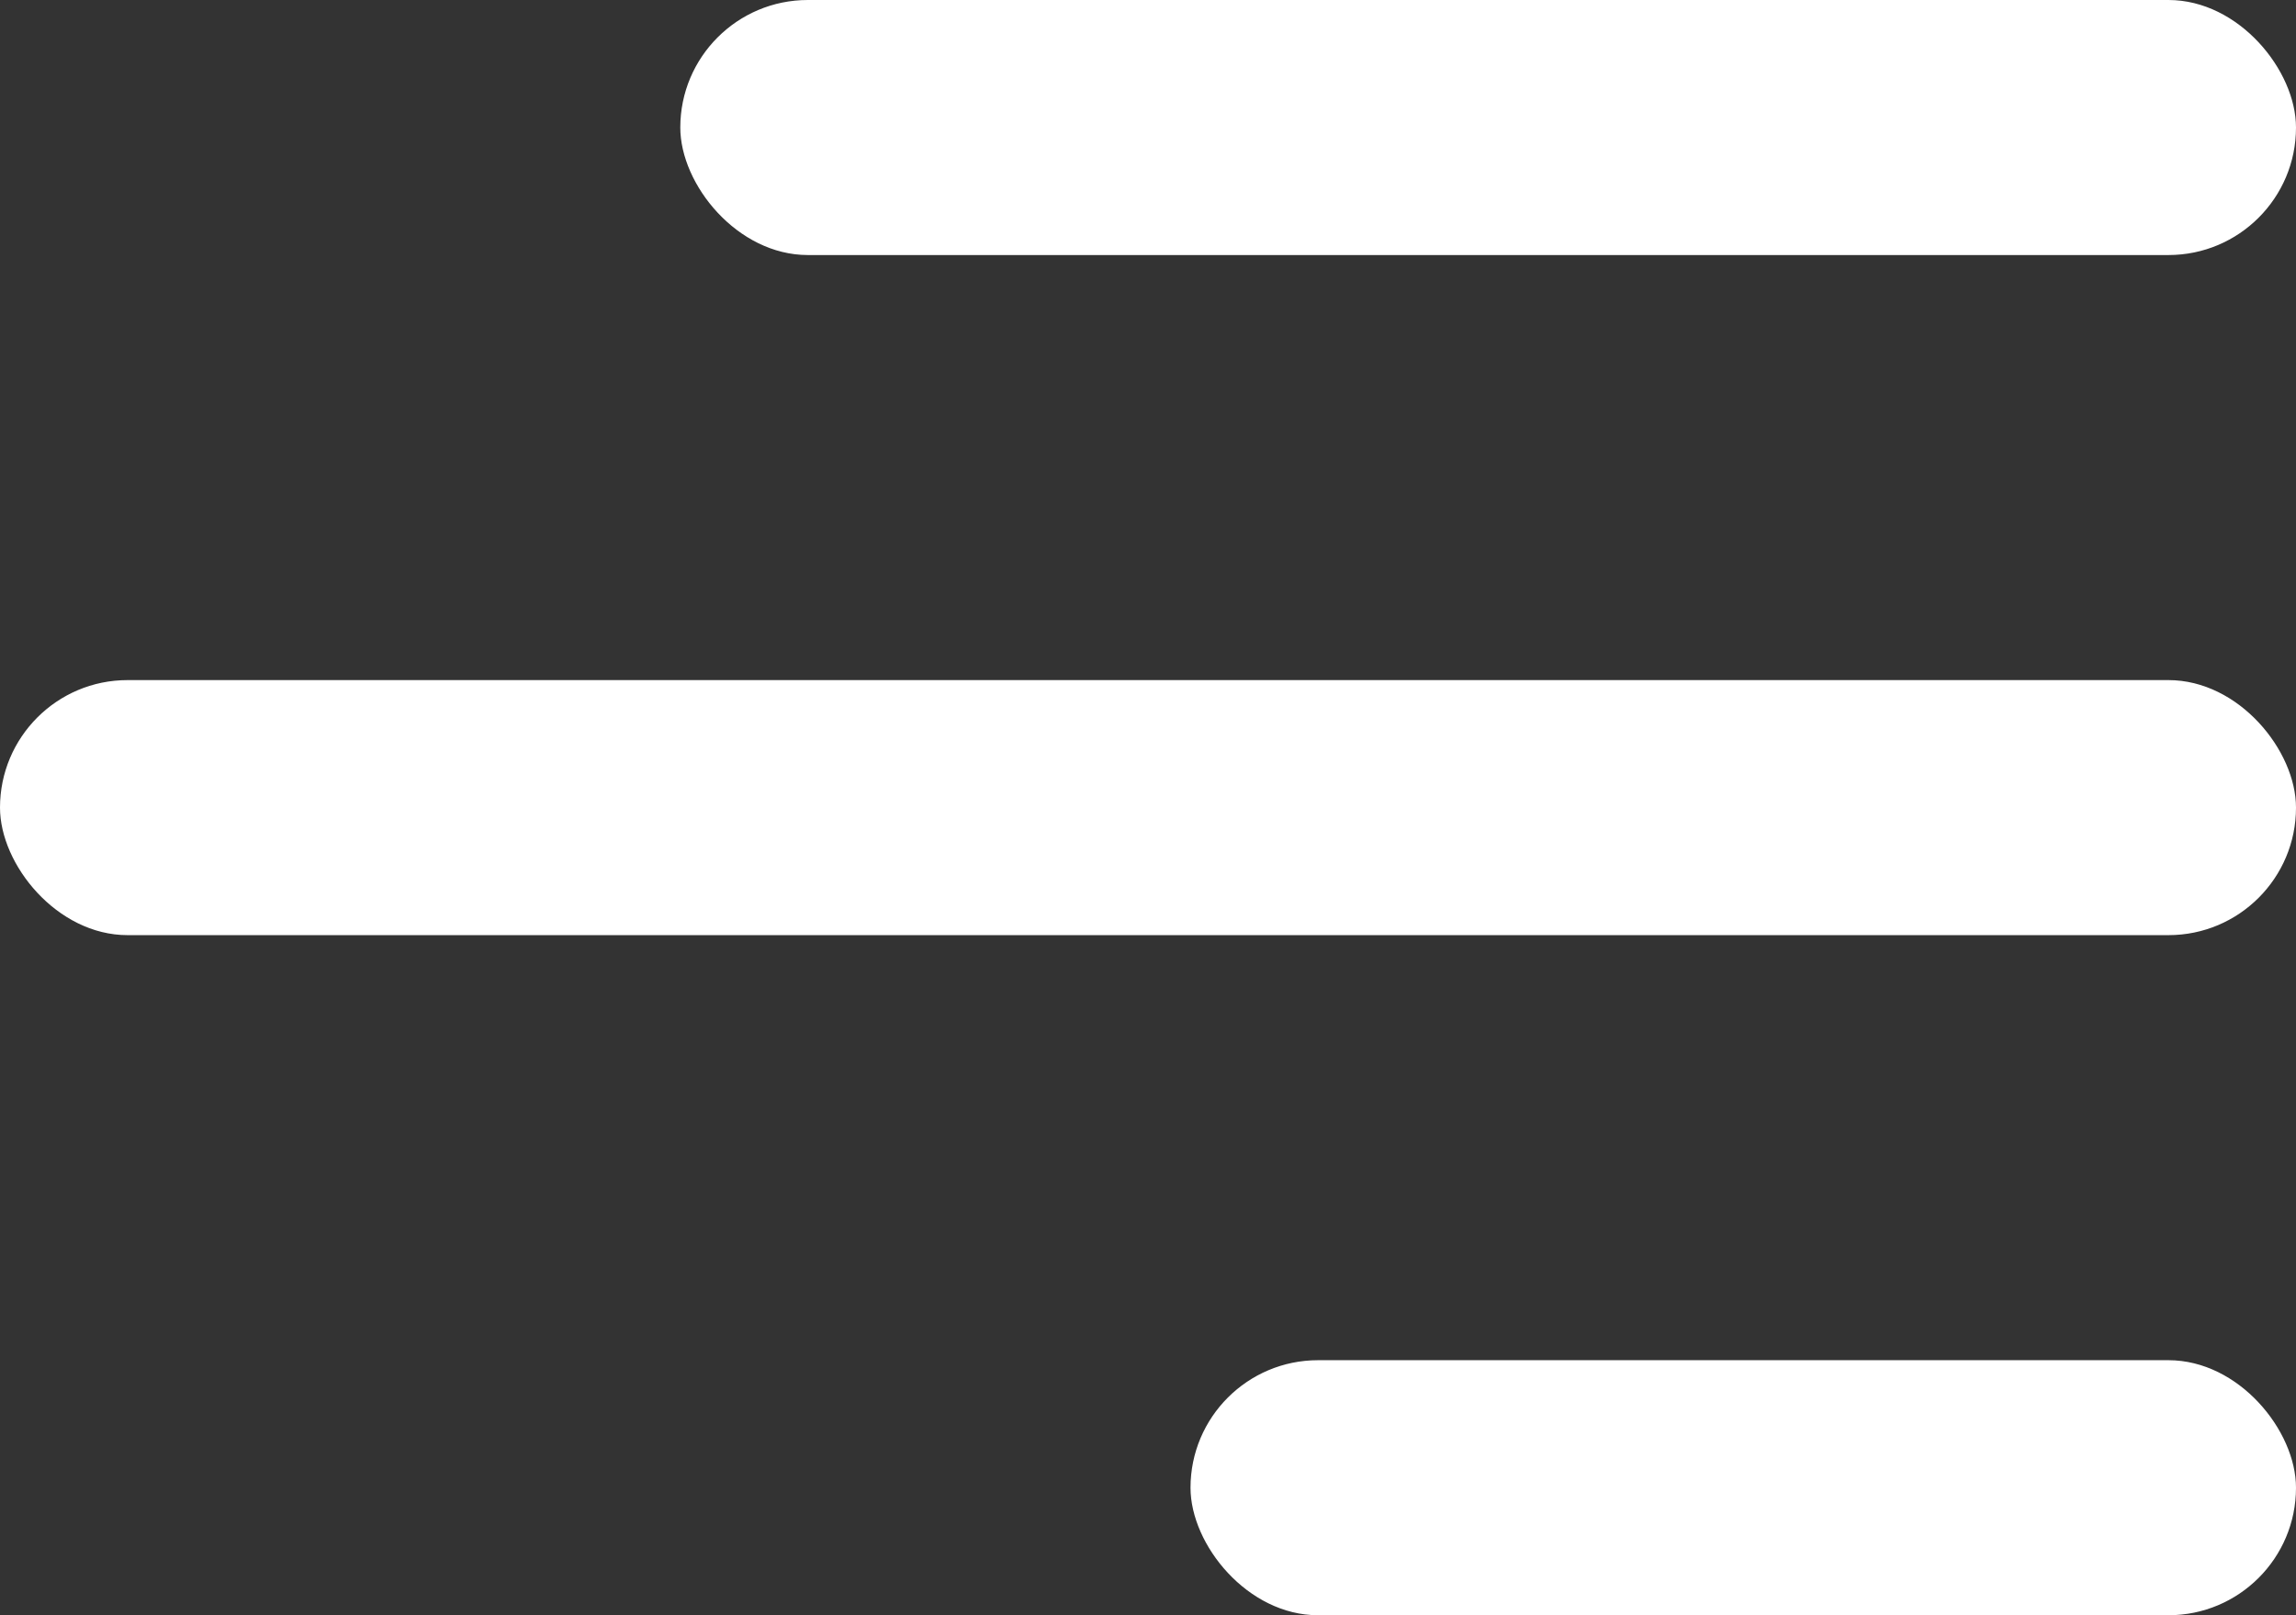 <?xml version="1.0" encoding="UTF-8"?>
<svg width="27px" height="19px" viewBox="0 0 27 19" version="1.1" xmlns="http://www.w3.org/2000/svg" xmlns:xlink="http://www.w3.org/1999/xlink">
    <rect x="0" y="0" width="27" height="19" fill="#333333" stroke="none"/>
    <!-- Generator: Sketch 47.1 (45422) - http://www.bohemiancoding.com/sketch -->
    <title>menu-icon</title>
    <desc>Created with Sketch.</desc>
    <defs></defs>
    <g id="Welcome" stroke="none" stroke-width="1" fill="none" fill-rule="evenodd">
        <g id="Home/Mobile" transform="translate(-328, -39)" fill="#FFFFFF">
            <g id="Navigation" transform="translate(20, 20)">
                <g id="menu-icon" transform="translate(308, 19)">
                    <rect id="Rectangle" x="8" y="0" width="19" height="3" rx="1.5"></rect>
                    <rect id="Rectangle" x="14" y="16" width="13" height="3" rx="1.5"></rect>
                    <rect id="Rectangle" x="0" y="8" width="27" height="3" rx="1.5"></rect>
                </g>
            </g>
        </g>
    </g>
</svg>